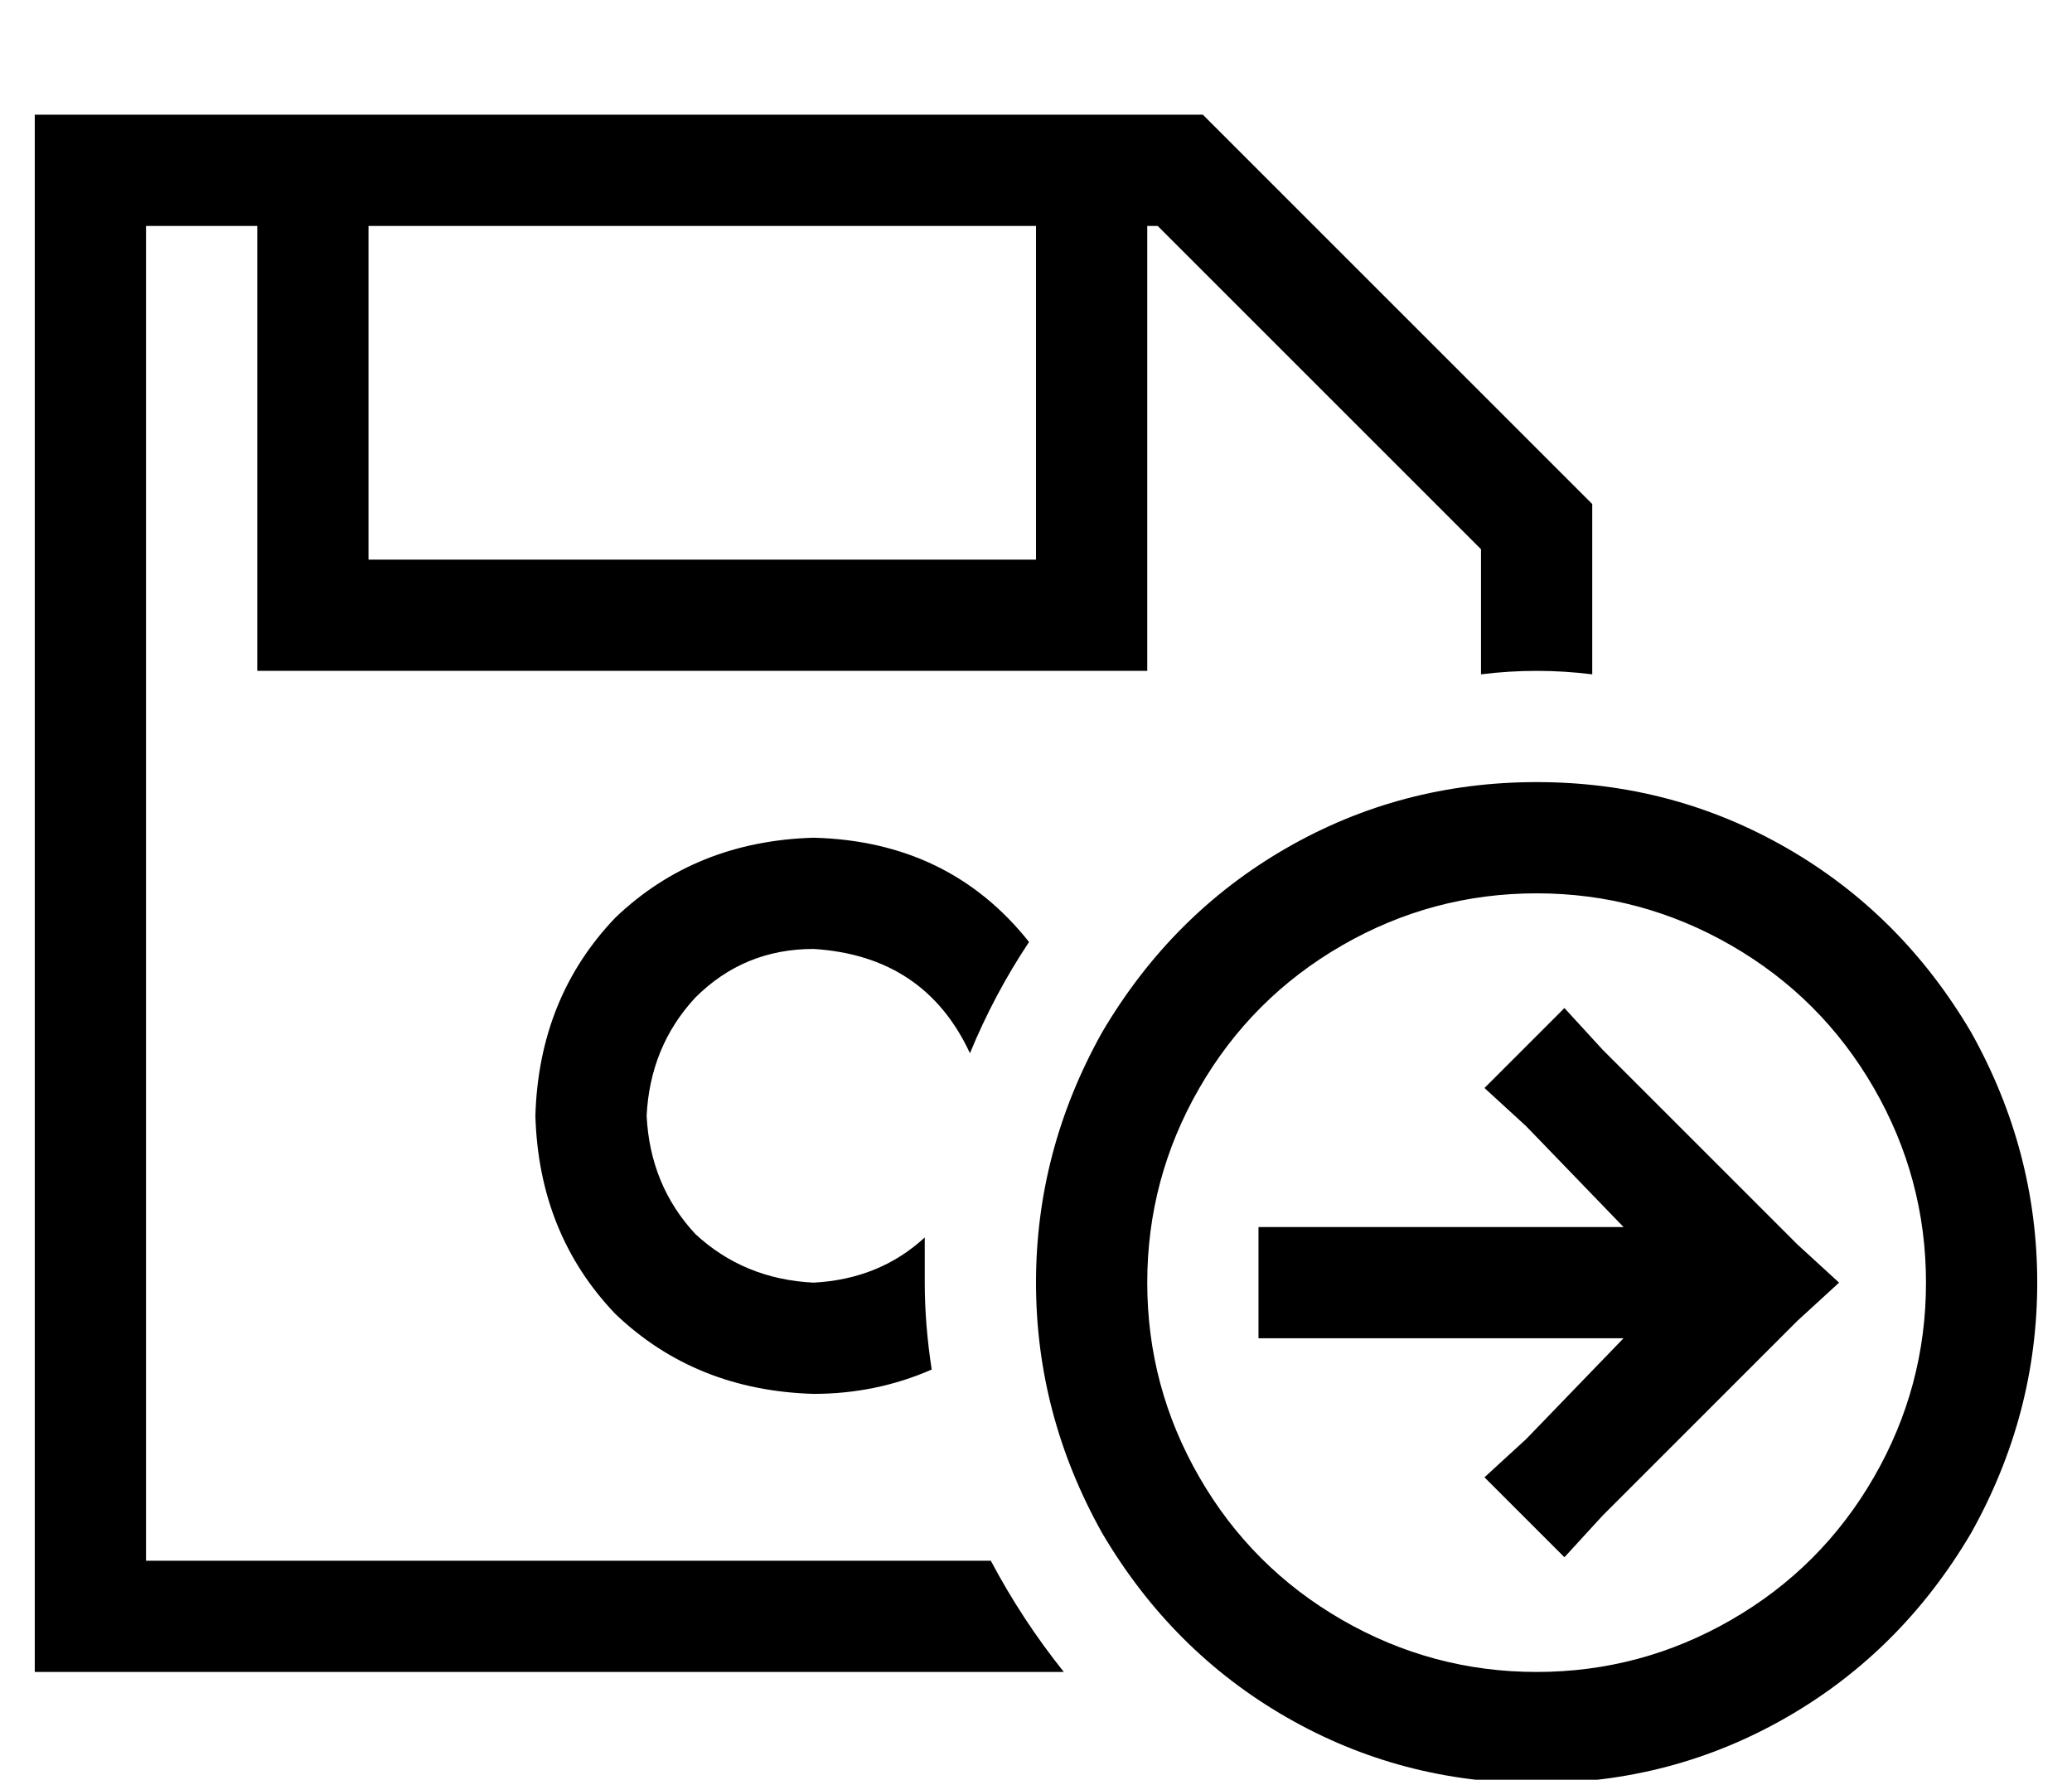<?xml version="1.0" standalone="no"?>
<!DOCTYPE svg PUBLIC "-//W3C//DTD SVG 1.1//EN" "http://www.w3.org/Graphics/SVG/1.1/DTD/svg11.dtd" >
<svg xmlns="http://www.w3.org/2000/svg" xmlns:xlink="http://www.w3.org/1999/xlink" version="1.1" viewBox="-10 -40 596 512">
   <path fill="currentColor"
d="M32 441h-32h32h-32v-32v0v-384v0v-32v0h32h304l112 112v0v49v0q-8 -1 -16 -1t-16 1v-36v0l-93 -93v0h-3v0v112v0v16v0h-16h-240v-16v0v-112v0h-32v0v384v0h243v0q9 17 21 32h-264v0zM224 201q39 1 62 30q-10 15 -17 32q-13 -28 -45 -30q-20 0 -34 14q-13 14 -14 34
q1 20 14 34q14 13 34 14q19 -1 32 -13v13q0 12 2 25q-16 7 -34 7q-34 -1 -57 -23q-22 -23 -23 -57q1 -34 23 -57q23 -22 57 -23v0zM96 25v96v-96v96h192v0v-96v0h-192v0zM432 441q30 0 56 -15v0v0q26 -15 41 -41t15 -56t-15 -56t-41 -41t-56 -15t-56 15t-41 41t-15 56t15 56
t41 41t56 15v0zM432 185q39 0 72 19v0v0q33 19 53 53q19 34 19 72t-19 72q-20 34 -53 53t-72 19t-72 -19t-53 -53q-19 -34 -19 -72t19 -72q20 -34 53 -53t72 -19v0zM440 250l11 12l-11 -12l11 12l56 56v0l12 11v0l-12 11v0l-56 56v0l-11 12v0l-23 -23v0l12 -11v0l28 -29v0
h-89h-16v-32v0h16h89l-28 -29v0l-12 -11v0l23 -23v0z" />
</svg>
